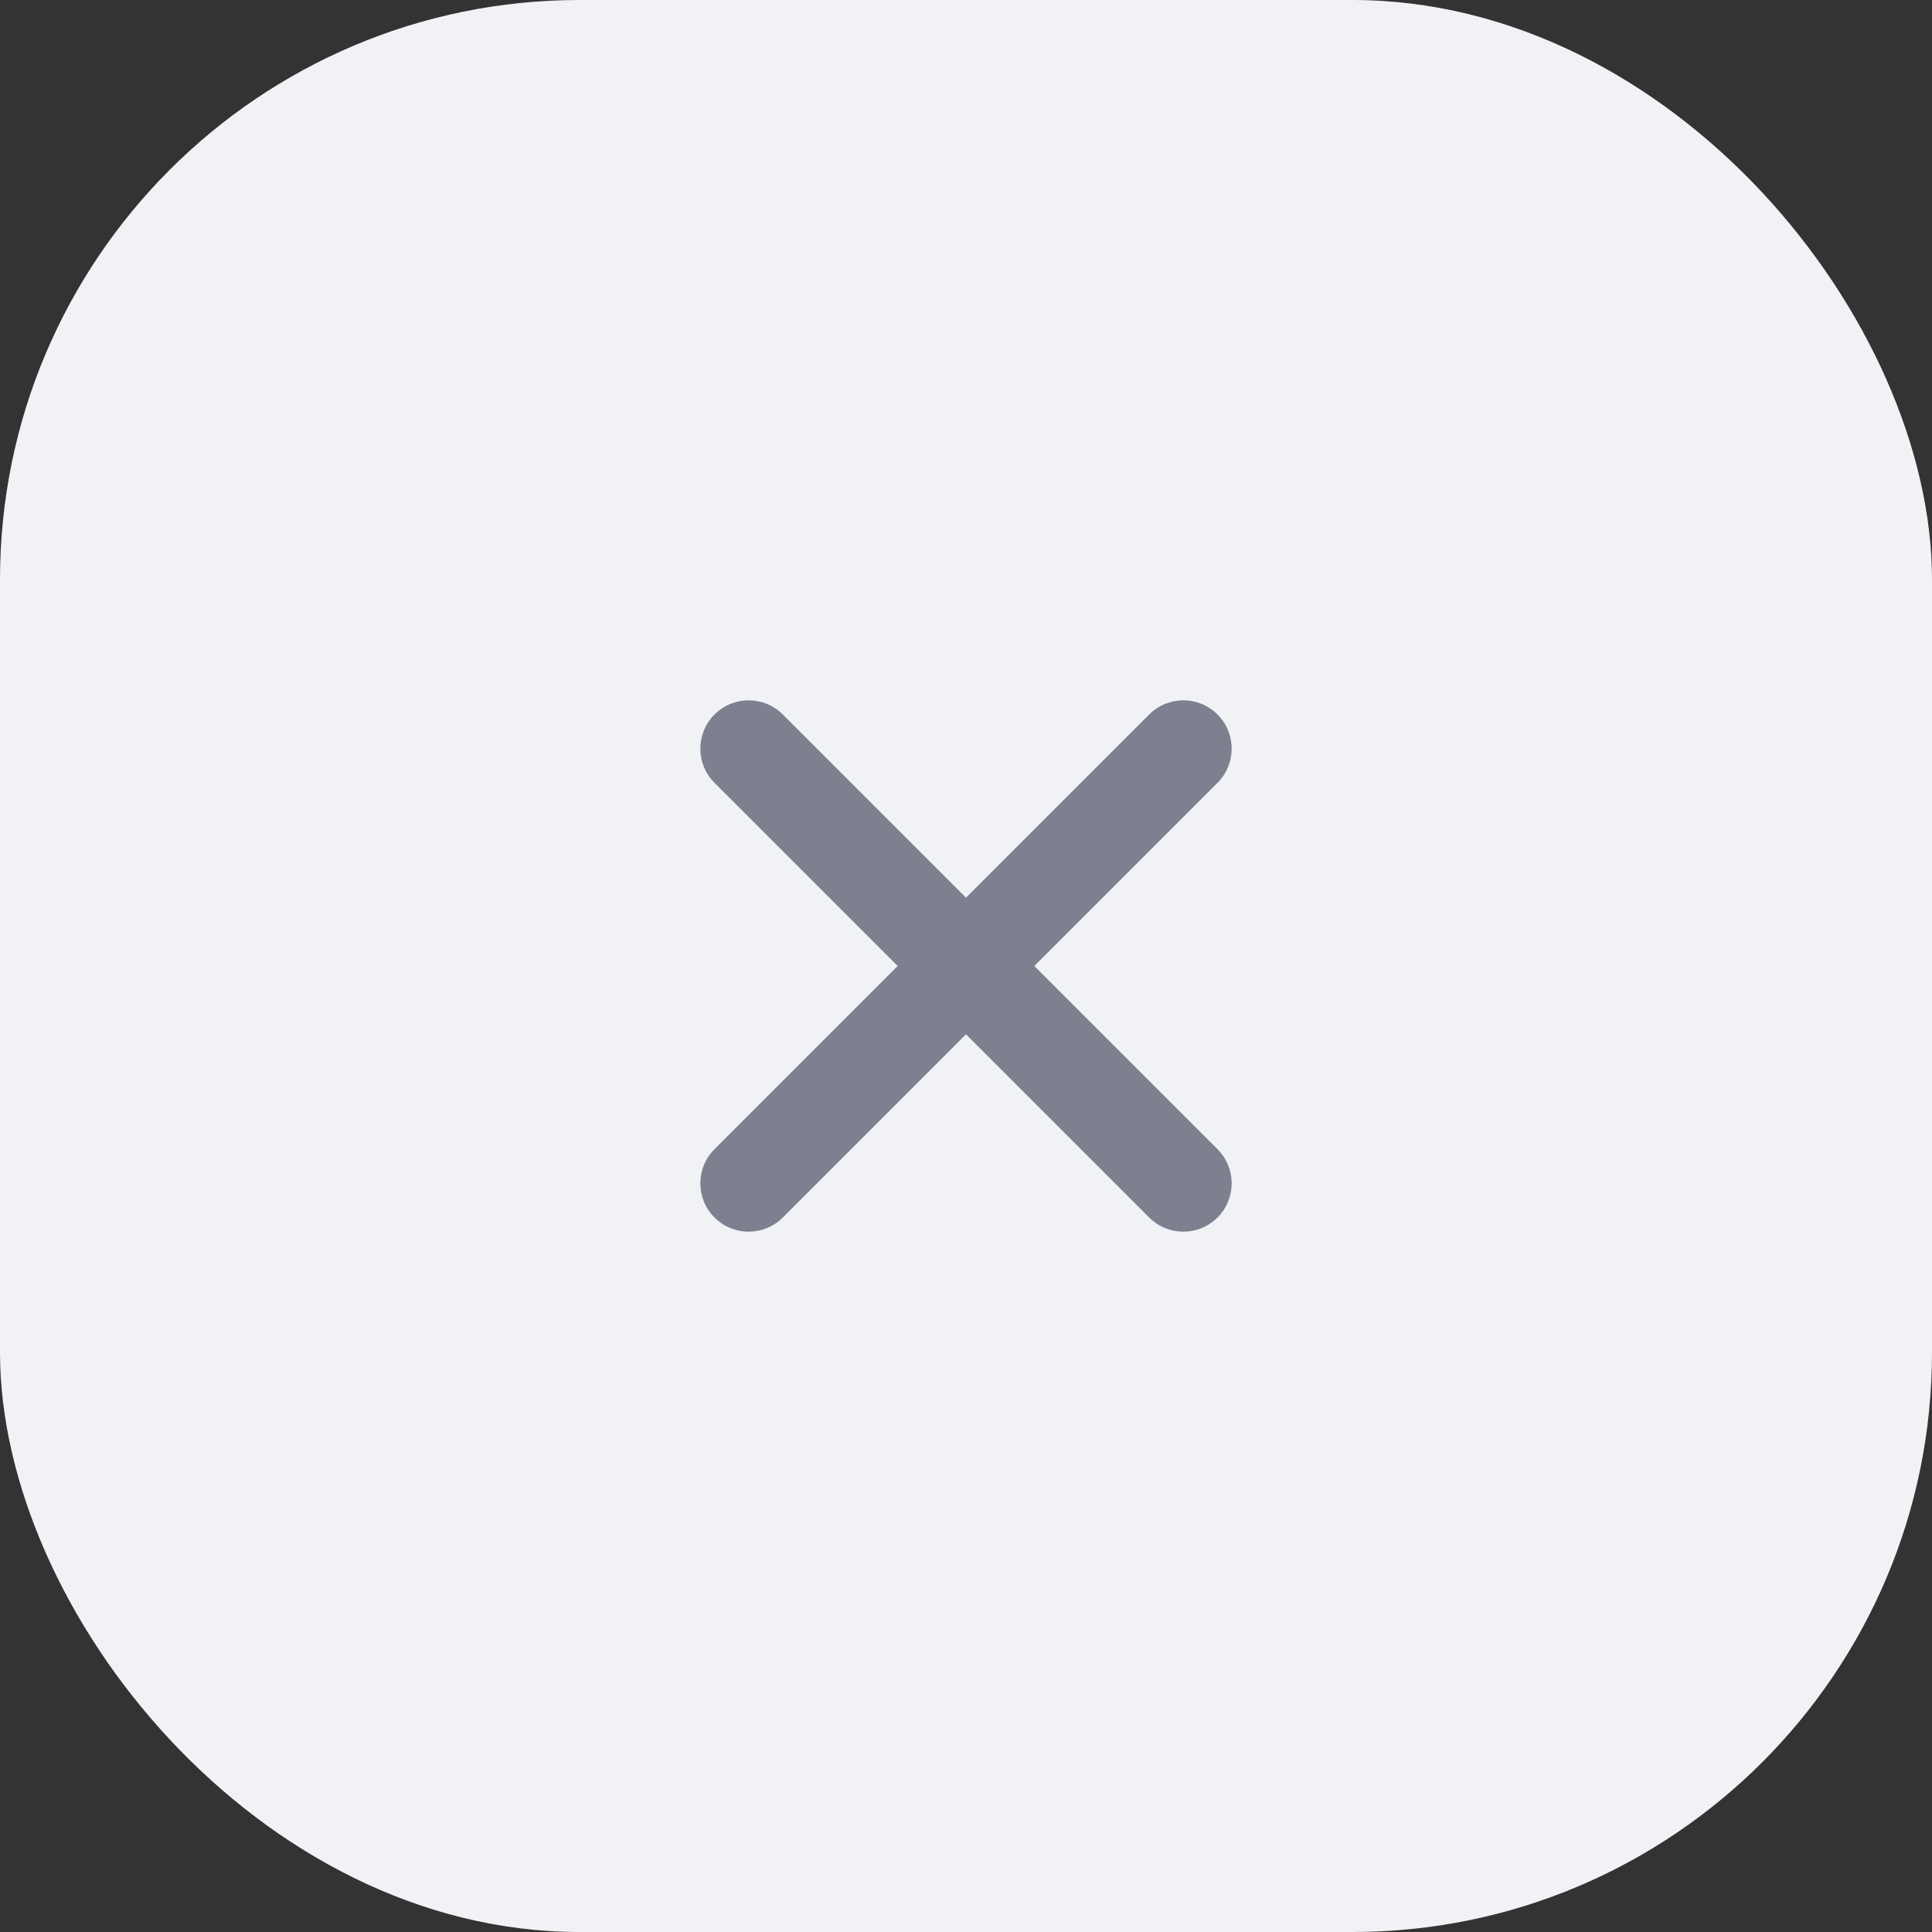 <svg width="40" height="40" viewBox="0 0 40 40" fill="none" xmlns="http://www.w3.org/2000/svg">
    <rect x="0" y="0" width="40" height="40" fill="#333333" stroke="none"/>
    <rect width="40" height="40" rx="12" fill="#F0F2F5"/>
    <path fill-rule="evenodd" clip-rule="evenodd" d="M14.793 14.793C15.183 14.402 15.817 14.402 16.207 14.793L20 18.586L23.793 14.793C24.183 14.402 24.817 14.402 25.207 14.793C25.598 15.183 25.598 15.817 25.207 16.207L21.414 20L25.207 23.793C25.598 24.183 25.598 24.817 25.207 25.207C24.817 25.598 24.183 25.598 23.793 25.207L20 21.414L16.207 25.207C15.817 25.598 15.183 25.598 14.793 25.207C14.402 24.817 14.402 24.183 14.793 23.793L18.586 20L14.793 16.207C14.402 15.817 14.402 15.183 14.793 14.793Z" fill="#7C808F"/>
</svg>